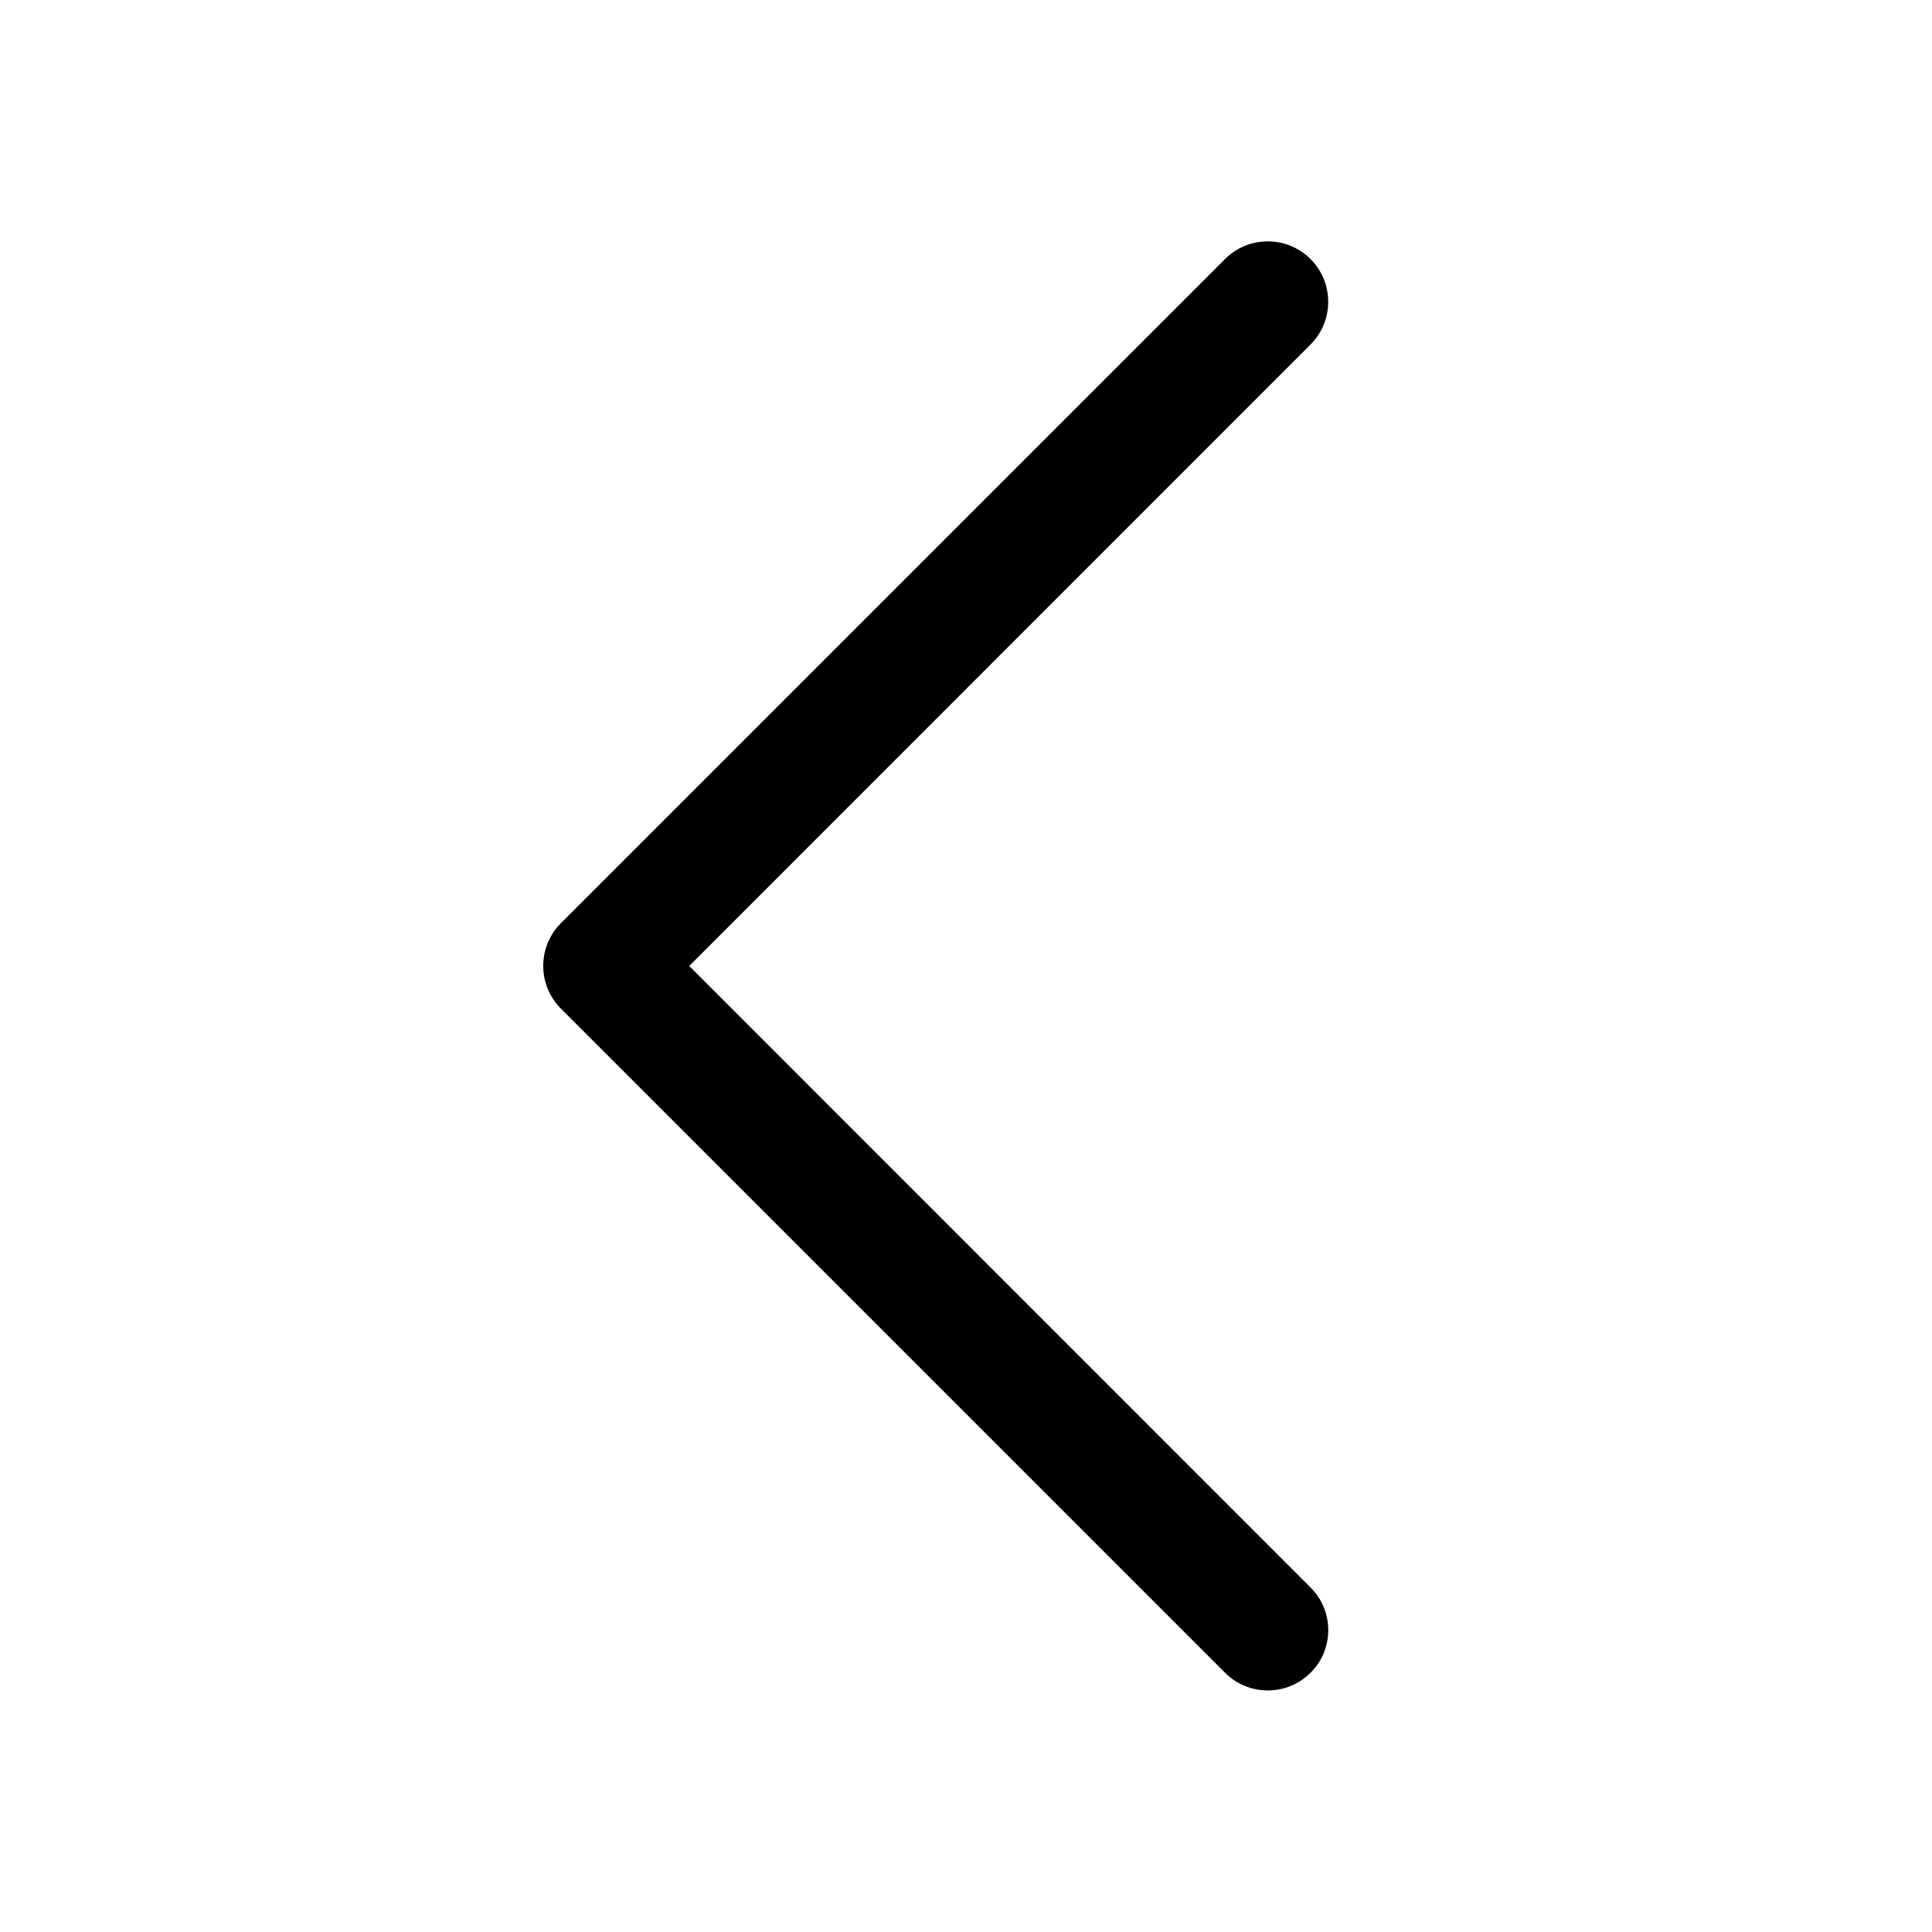 <?xml version="1.0" standalone="no"?><!DOCTYPE svg PUBLIC "-//W3C//DTD SVG 1.1//EN" "http://www.w3.org/Graphics/SVG/1.1/DTD/svg11.dtd"><svg t="1582876083483" class="icon" viewBox="0 0 1024 1024" version="1.1" xmlns="http://www.w3.org/2000/svg" p-id="601" xmlns:xlink="http://www.w3.org/1999/xlink" width="200" height="200"><defs><style type="text/css"></style></defs><path d="M704 864c0-8.2-3.1-16.4-9.4-22.6L365.3 512 694.6 182.6c12.5-12.5 12.5-32.8 0-45.3s-32.8-12.5-45.3 1e-8l-352 352c-12.5 12.5-12.5 32.8-1e-8 45.3l352 352c12.5 12.5 32.8 12.5 45.3 0 6.3-6.2 9.4-14.4 9.4-22.6z" p-id="602"></path></svg>